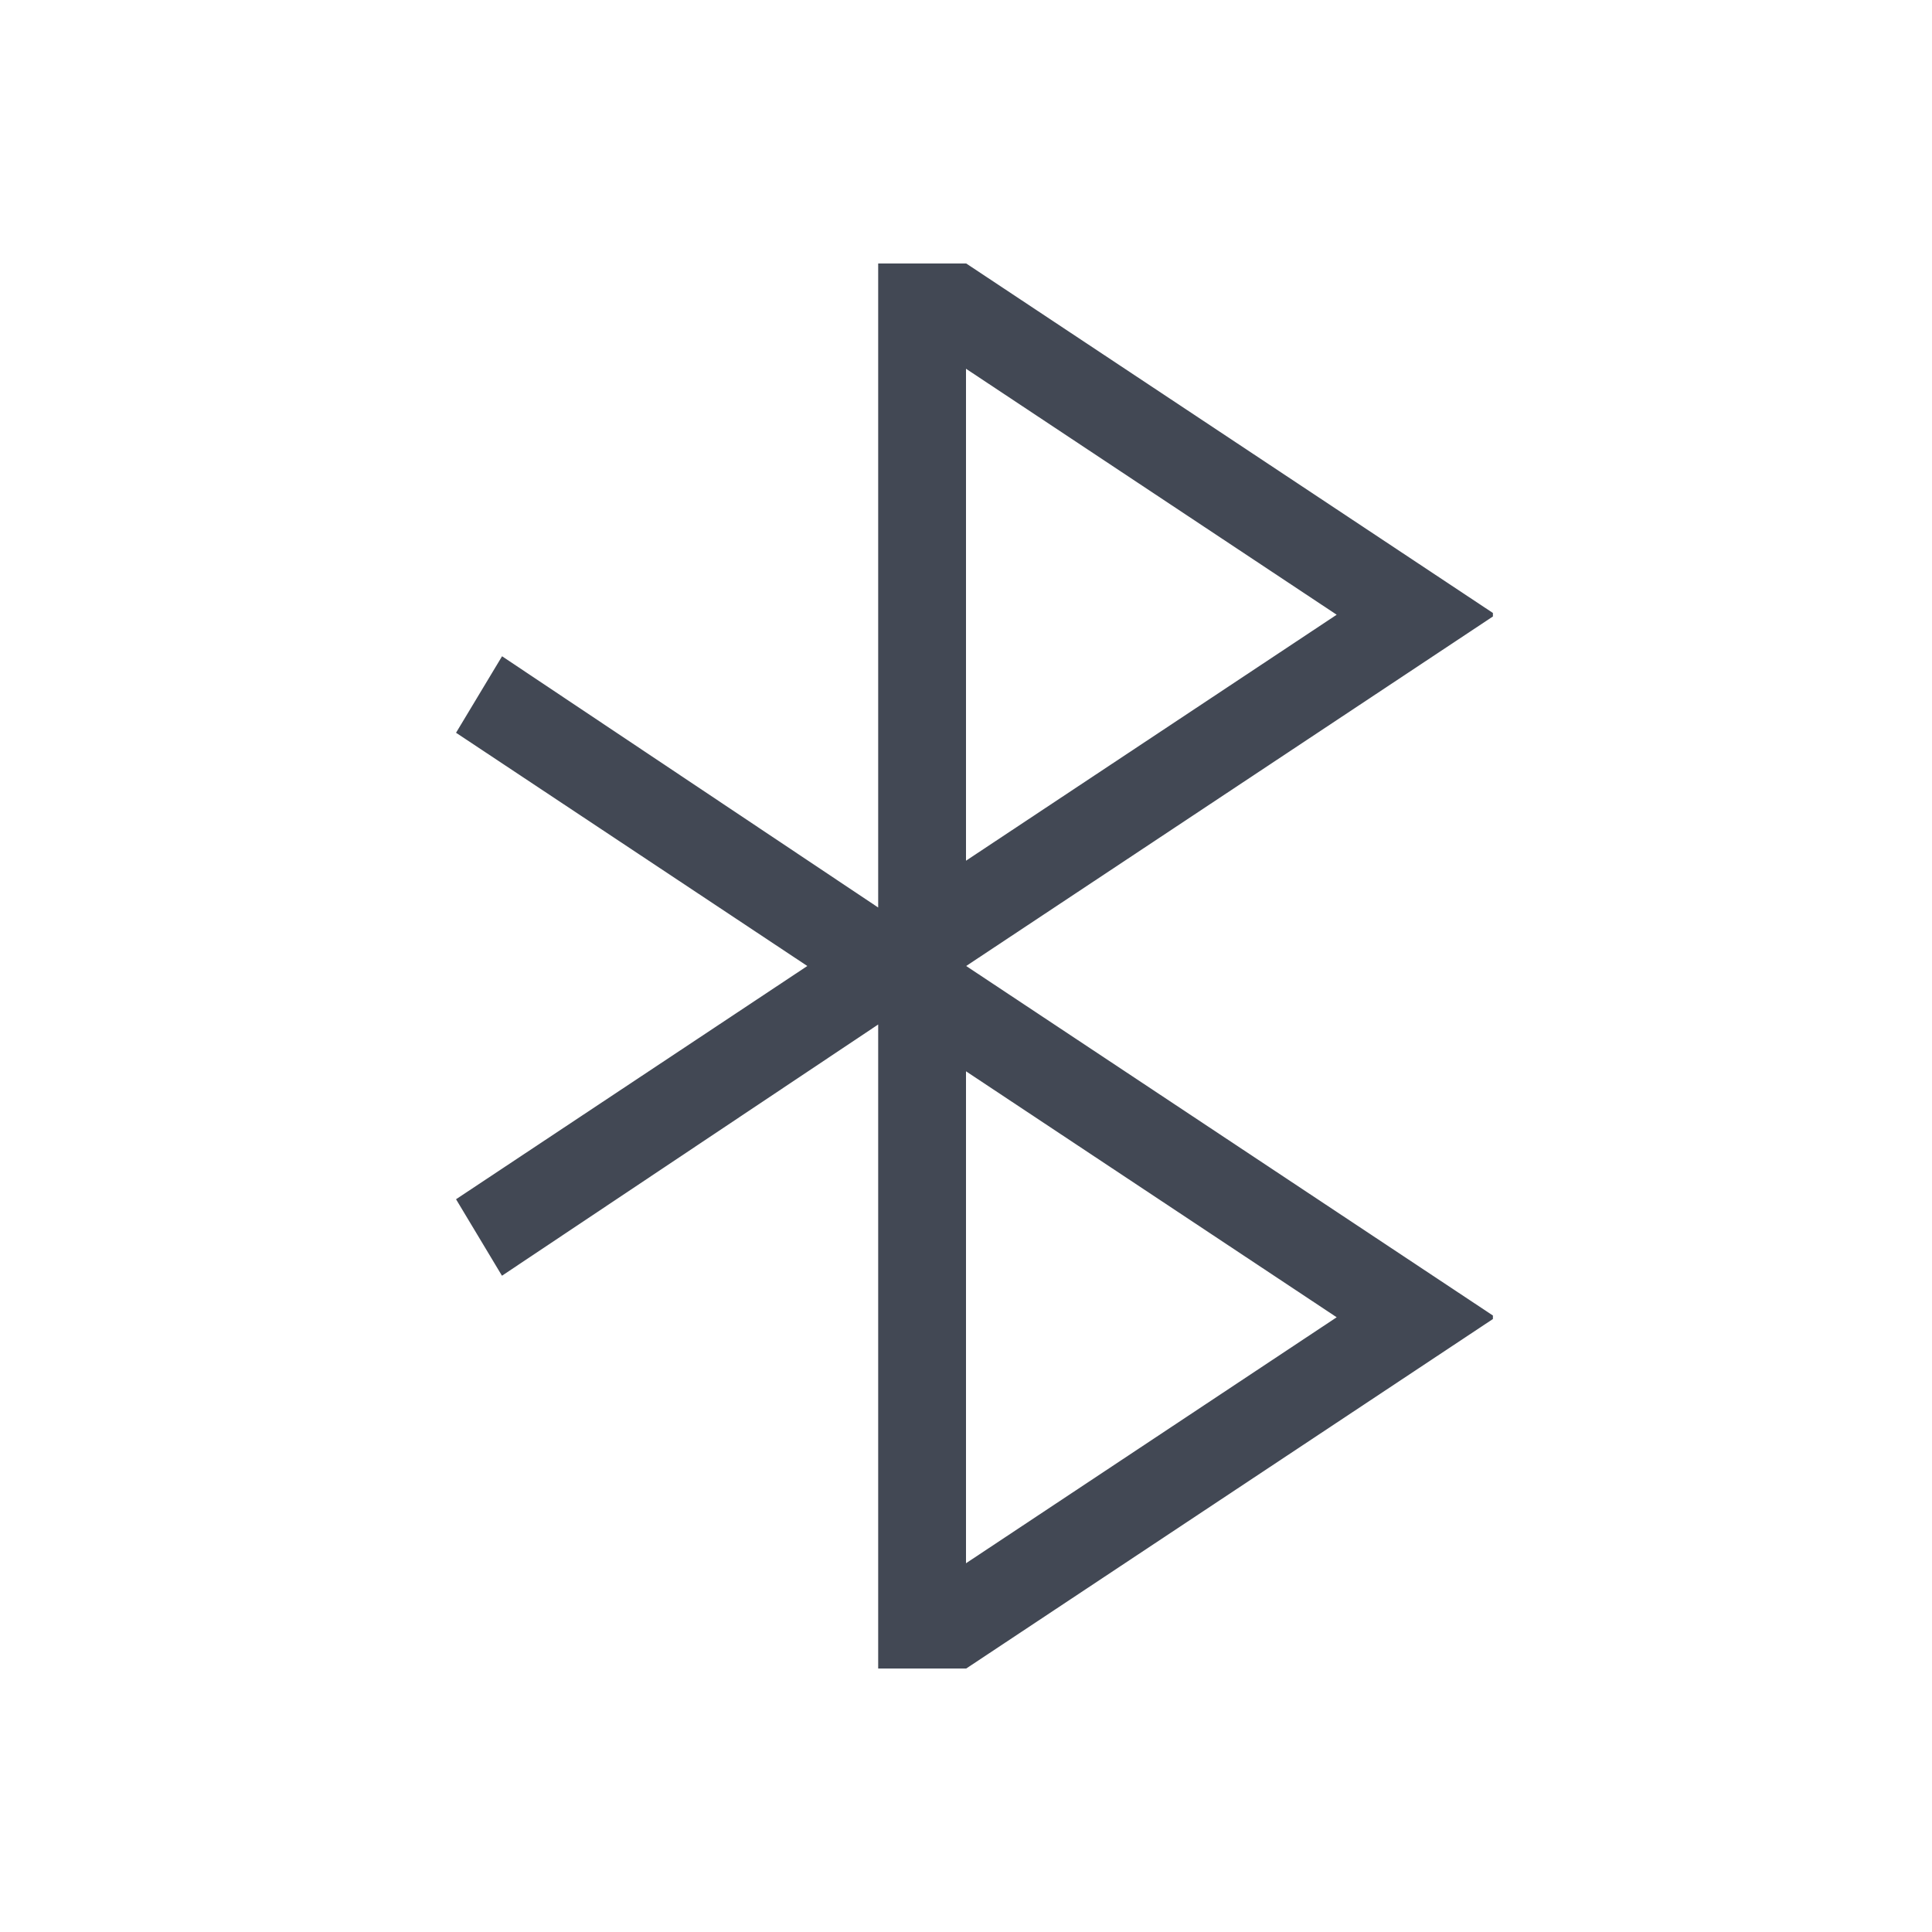 <?xml version="1.0" encoding="UTF-8" standalone="no"?>
<svg
   xmlns:dc="http://purl.org/dc/elements/1.1/"
   xmlns:cc="http://creativecommons.org/ns#"
   xmlns:rdf="http://www.w3.org/1999/02/22-rdf-syntax-ns#"
   xmlns:svg="http://www.w3.org/2000/svg"
   xmlns="http://www.w3.org/2000/svg"
   xmlns:sodipodi="http://sodipodi.sourceforge.net/DTD/sodipodi-0.dtd"
   xmlns:inkscape="http://www.inkscape.org/namespaces/inkscape"
   width="22"
   viewBox="0 0 22 22"
   height="22"
   id="svg2"
   version="1.1"
   inkscape:version="0.91pre2 r"
   sodipodi:docname="bluetooth-active.svg">
  <defs
     id="defs14" />
  <sodipodi:namedview
     pagecolor="#ffffff"
     bordercolor="#666666"
     borderopacity="1"
     objecttolerance="10"
     gridtolerance="10"
     guidetolerance="10"
     inkscape:pageopacity="0"
     inkscape:pageshadow="2"
     inkscape:window-width="1366"
     inkscape:window-height="672"
     id="namedview12"
     showgrid="true"
     inkscape:showpageshadow="false"
     borderlayer="true"
     showguides="true"
     inkscape:zoom="16"
     inkscape:cx="2.1937084"
     inkscape:cy="10.123536"
     inkscape:window-x="-4"
     inkscape:window-y="25"
     inkscape:window-maximized="1"
     inkscape:current-layer="svg2">
    <inkscape:grid
       type="xygrid"
       id="grid4145" />
    <sodipodi:guide
       position="0,22"
       orientation="22,0"
       id="guide4151" />
    <sodipodi:guide
       position="0,0"
       orientation="0,22"
       id="guide4153" />
    <sodipodi:guide
       position="22,0"
       orientation="-22,0"
       id="guide4155" />
    <sodipodi:guide
       position="22,22"
       orientation="0,-22"
       id="guide4157" />
    <sodipodi:guide
       position="3,19"
       orientation="16,0"
       id="guide4159" />
    <sodipodi:guide
       position="3,3"
       orientation="0,16"
       id="guide4161" />
    <sodipodi:guide
       position="19,3"
       orientation="-16,0"
       id="guide4163" />
    <sodipodi:guide
       position="19,19"
       orientation="0,-16"
       id="guide4165" />
    <sodipodi:guide
       position="6,3"
       orientation="0,10"
       id="guide4171" />
  </sodipodi:namedview>
  <path
     style="color:#000000;text-decoration:none;text-decoration-line:none;text-decoration-style:solid;text-decoration-color:#000000;clip-rule:nonzero;display:inline;overflow:visible;visibility:visible;opacity:1;isolation:auto;mix-blend-mode:normal;color-interpolation:sRGB;color-interpolation-filters:linearRGB;solid-color:#000000;solid-opacity:1;fill:#424854;fill-opacity:1;fill-rule:nonzero;stroke:none;stroke-width:1;stroke-linecap:butt;stroke-linejoin:miter;stroke-miterlimit:4;stroke-dasharray:none;stroke-dashoffset:0;stroke-opacity:1;color-rendering:auto;image-rendering:auto;shape-rendering:auto;text-rendering:auto;enable-background:accumulate"
     d="M 10,3 10,3.535 10,10.334 5.717,7.473 5.193,8.344 l 4,2.656 -4,2.656 0.523,0.871 L 10,11.666 10,19 11,19 11.002,19 17,15.02 17,15 17,14.98 11.002,11 17,7.02 17,7 17,6.98 11.002,3 11,3 10,3 Z M 11,4.199 15.221,7 11,9.801 11,4.199 Z M 11,12.199 15.221,15 11,17.801 11,12.199 Z"
     id="rect4177"
     inkscape:connector-curvature="0" />
</svg>
